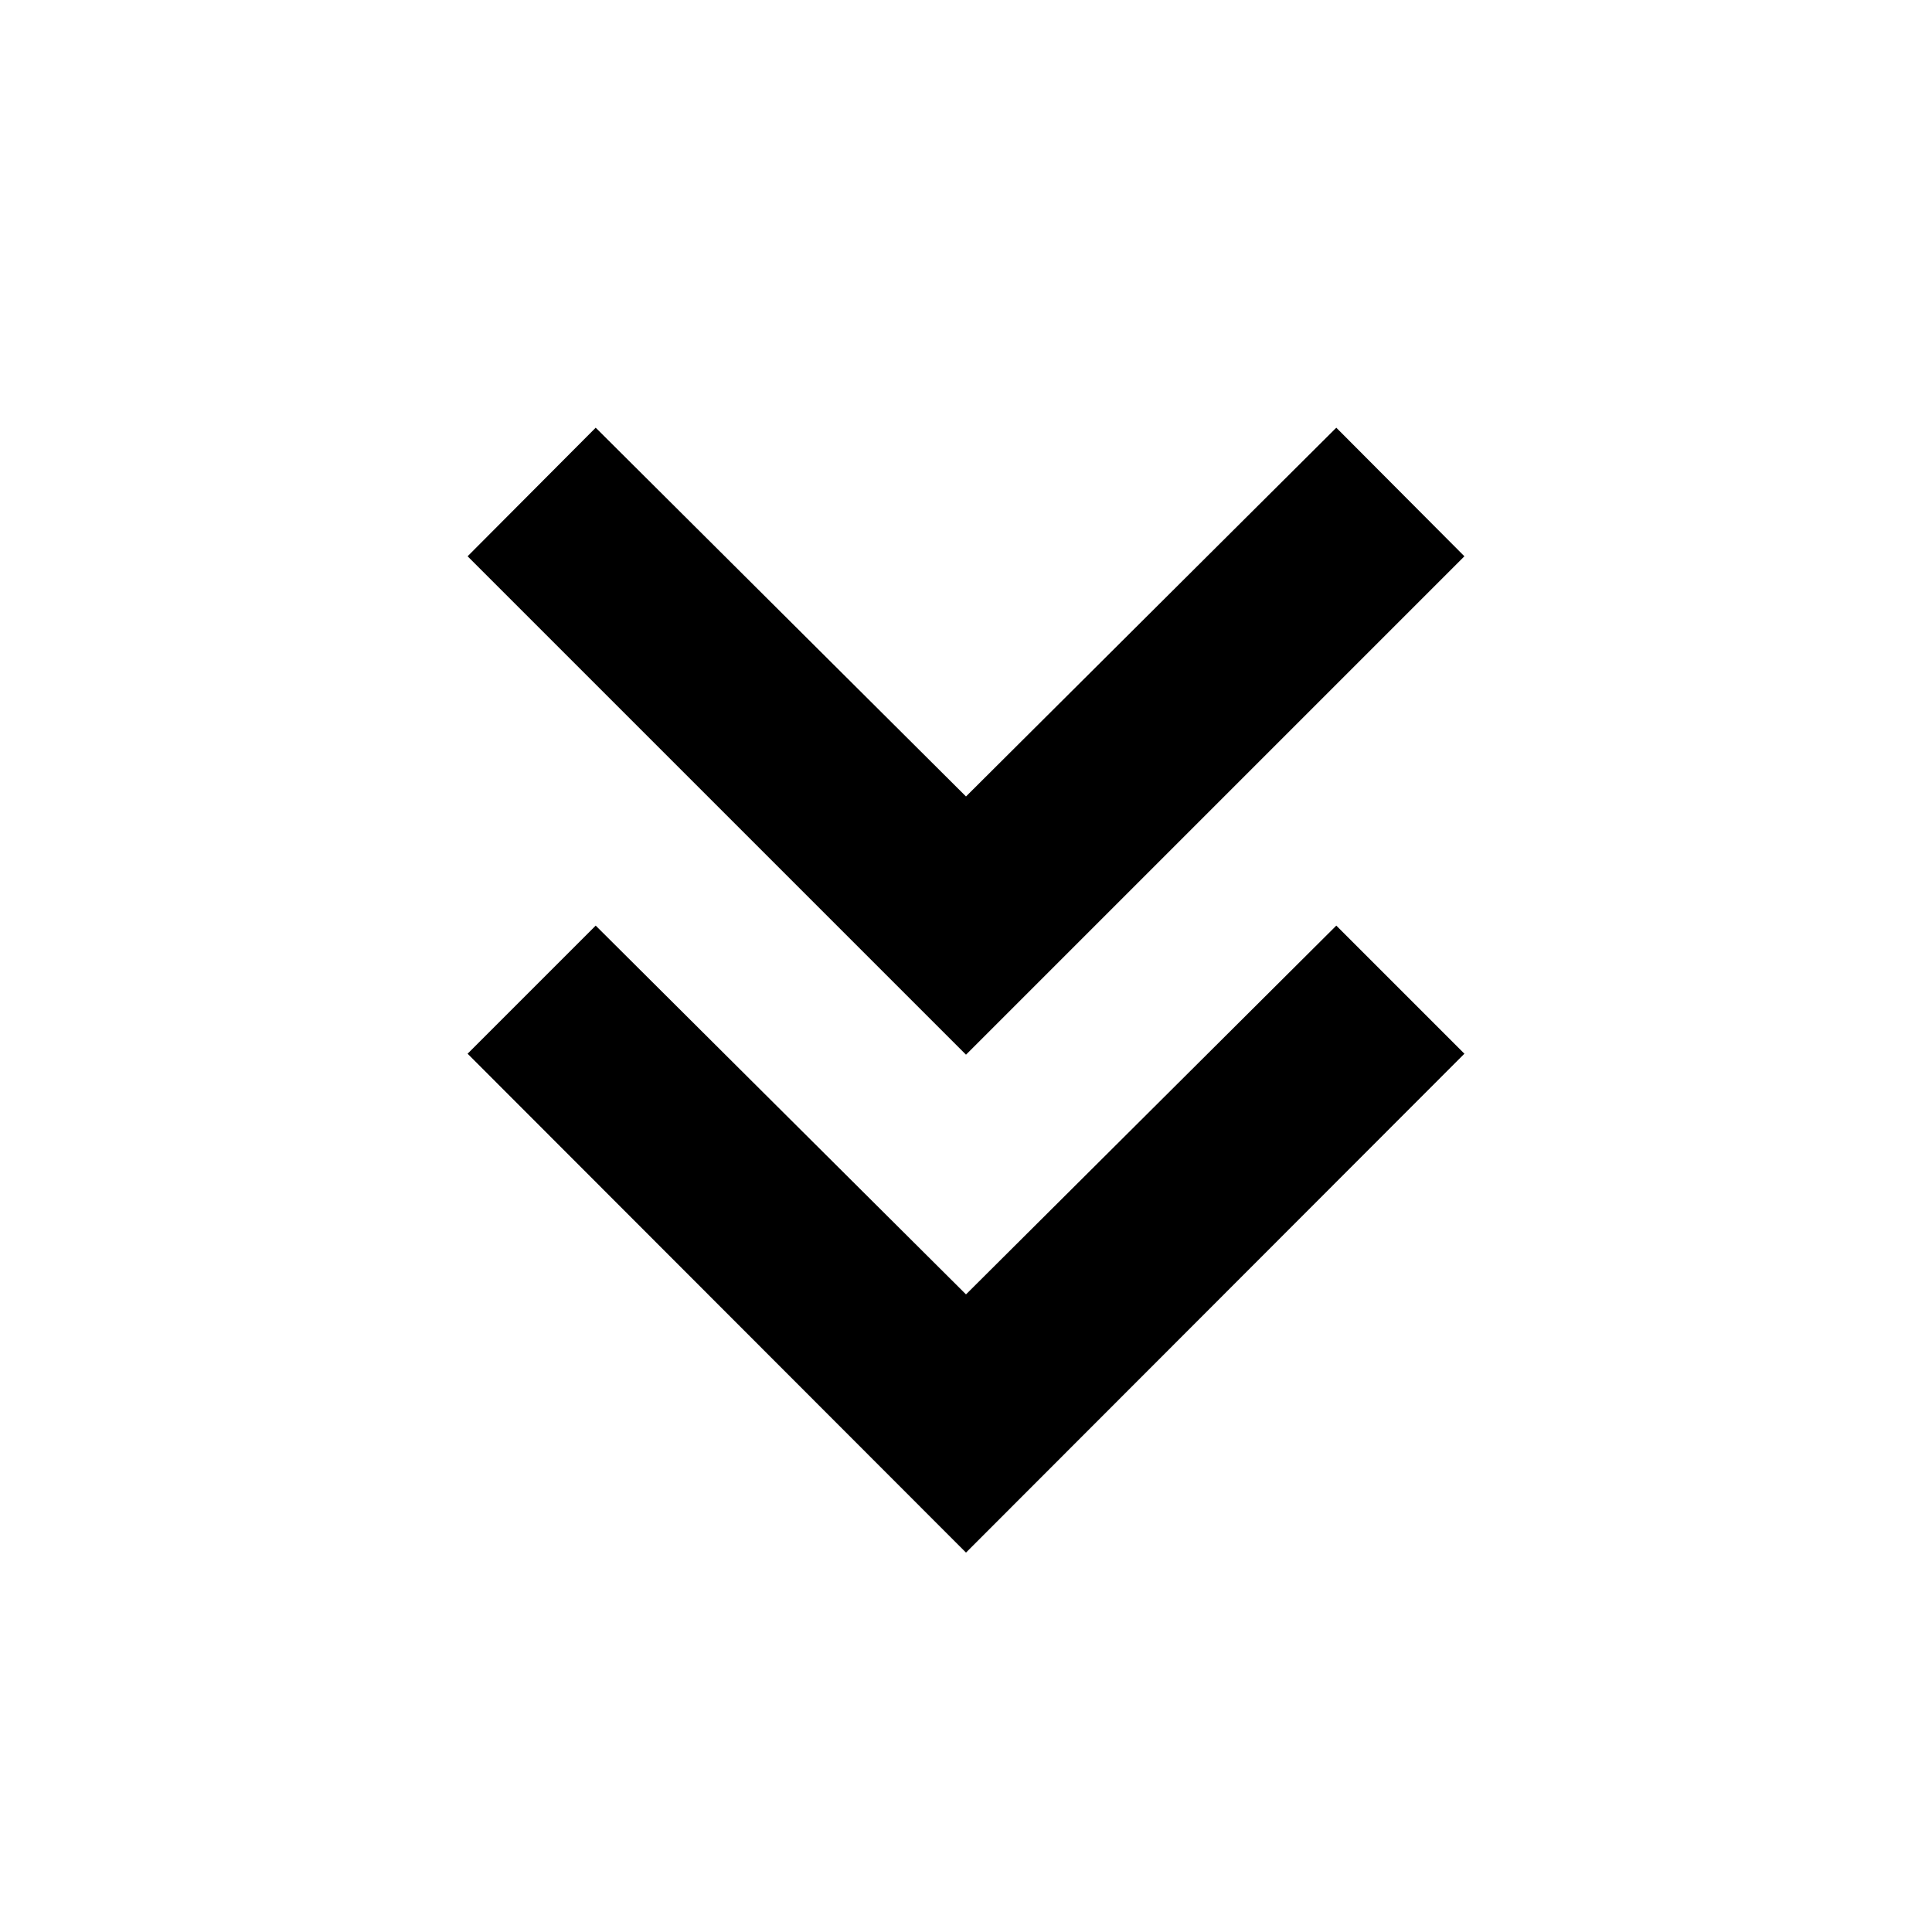 <svg xmlns="http://www.w3.org/2000/svg" height="24" viewBox="0 -960 960 960" width="24"><path d="M480-188.521 232.348-436.413 296-500.065l184 183.239 184-183.239 63.652 63.652L480-188.521Zm0-247.414L232.348-683.587 296-747.479l184 183.24 184-183.24 63.652 63.892L480-435.935Z"/></svg>